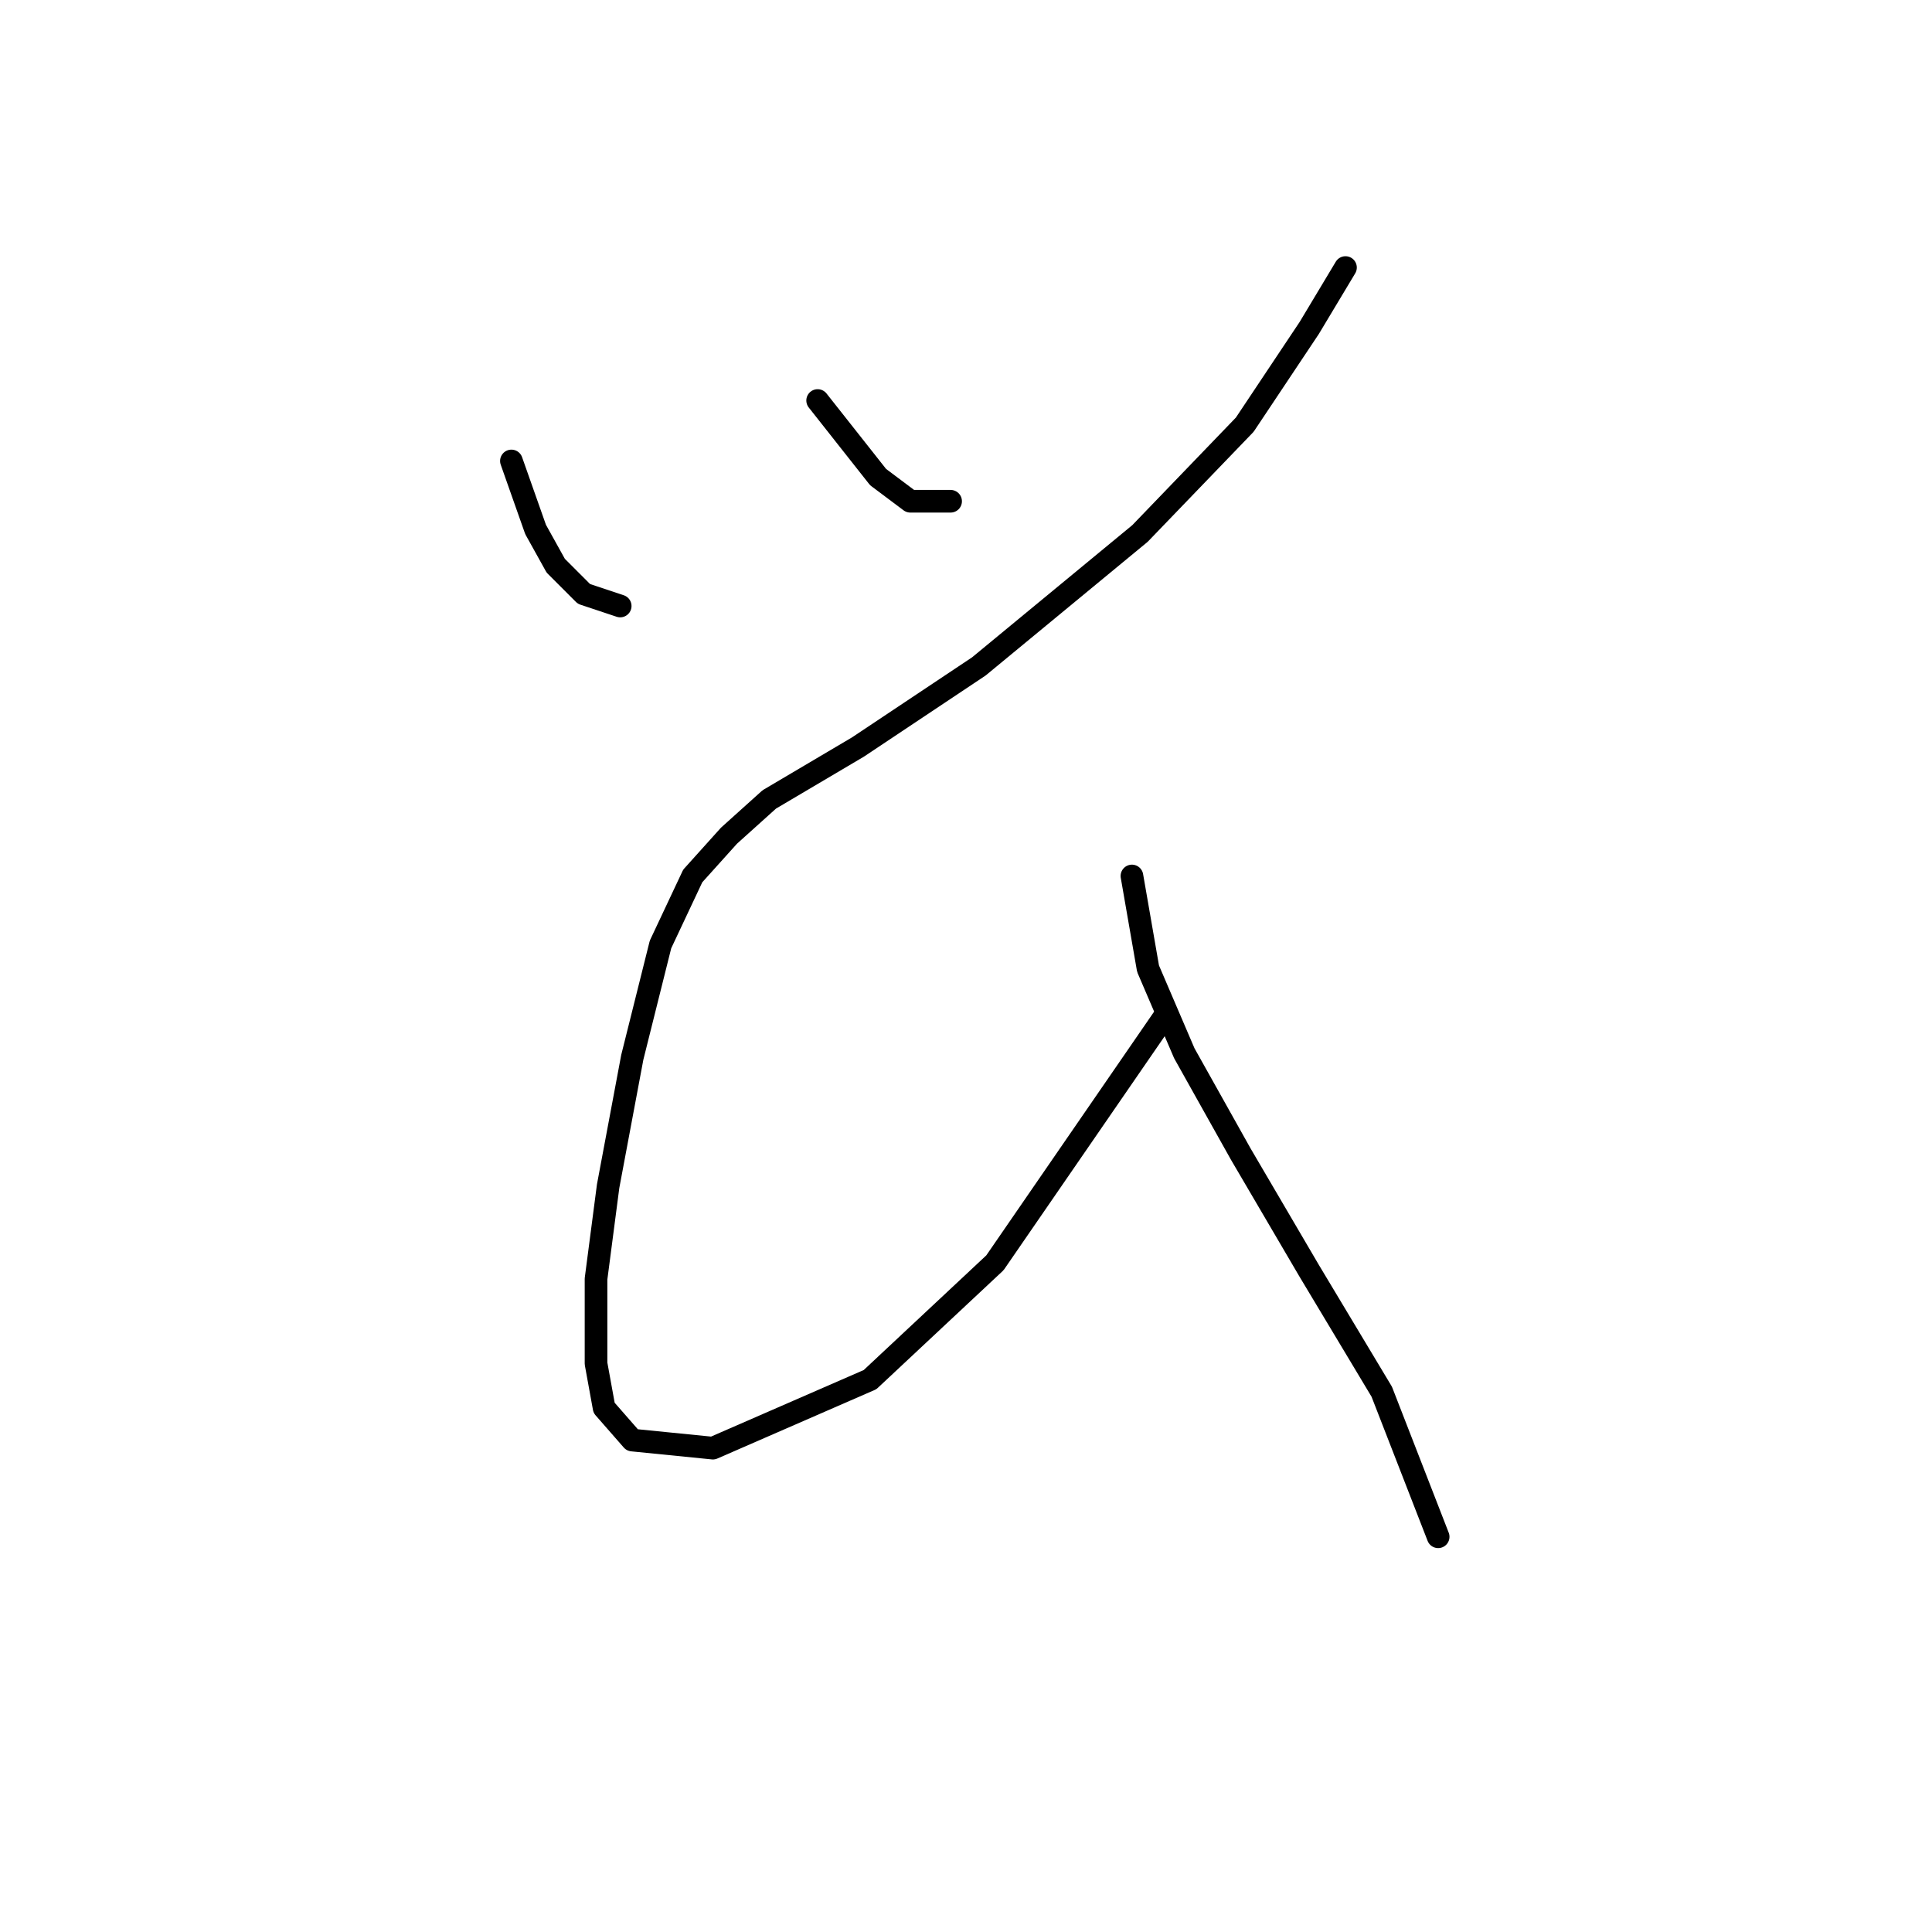 <?xml version="1.0" standalone="no"?>
    <svg width="256" height="256" xmlns="http://www.w3.org/2000/svg" version="1.1">
    <polyline stroke="black" stroke-width="3" stroke-linecap="round" fill="transparent" stroke-linejoin="round" points="67.765 61.079 70.968 70.155 73.638 74.96 77.375 78.698 82.18 80.299 82.18 80.299 " />
        <polyline stroke="black" stroke-width="3" stroke-linecap="round" fill="transparent" stroke-linejoin="round" points="108.342 53.07 116.35 63.214 120.622 66.418 125.961 66.418 125.961 66.418 " />
        <polyline stroke="black" stroke-width="3" stroke-linecap="round" fill="transparent" stroke-linejoin="round" points="178.284 35.451 173.479 43.46 164.936 56.273 151.054 70.689 129.698 88.308 113.681 98.986 101.935 105.927 96.596 110.732 91.791 116.071 87.519 125.148 83.782 140.097 80.579 157.182 78.977 169.462 78.977 180.674 80.045 186.547 83.782 190.818 94.46 191.886 115.283 182.81 131.834 167.326 154.258 134.758 154.258 134.758 " />
        <polyline stroke="black" stroke-width="3" stroke-linecap="round" fill="transparent" stroke-linejoin="round" points="149.987 116.071 152.122 128.351 156.927 139.563 164.402 152.911 173.479 168.394 183.089 184.411 190.564 203.632 190.564 203.632 " />
        </svg>